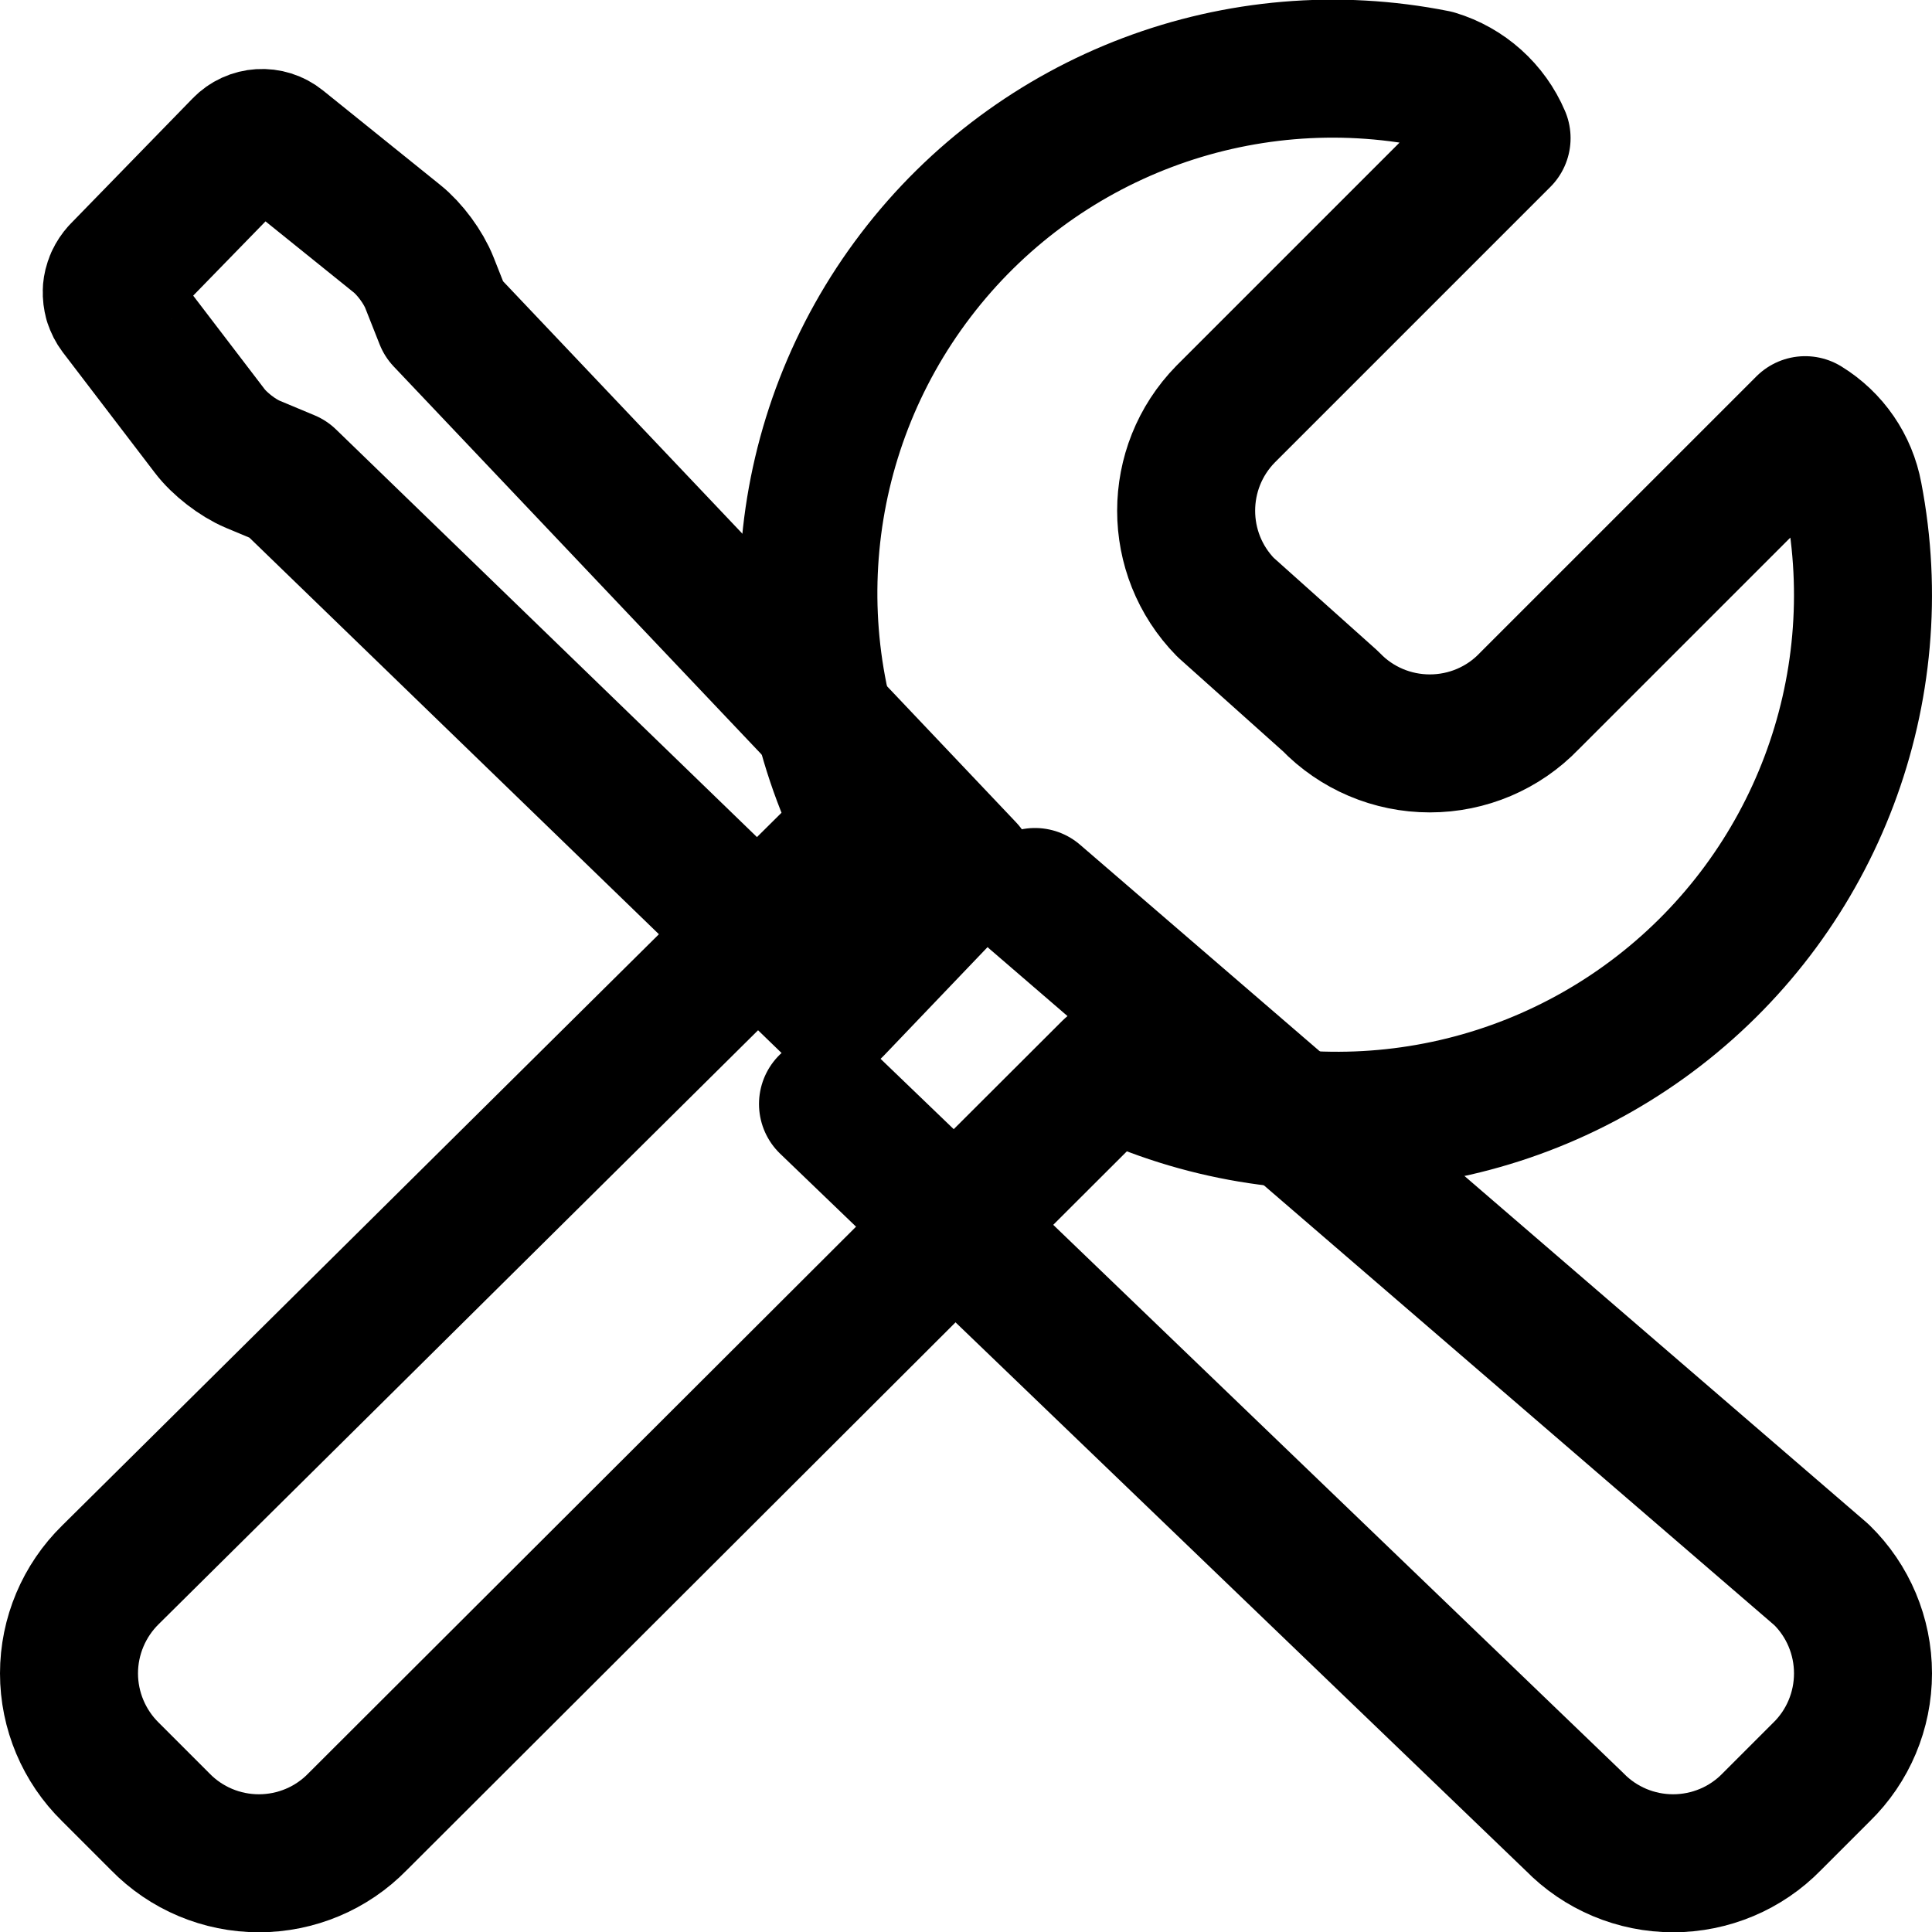 <svg xmlns="http://www.w3.org/2000/svg" width="14" height="14" viewBox="0 0 14 14"><g fill="none" fill-rule="evenodd" stroke-linejoin="round"><path stroke="#000" stroke-linecap="round" d="M13.431,3.591 C13.392,3.379 13.265,3.194 13.081,3.081 L11.081,5.081 C10.893,5.277 10.633,5.387 10.361,5.387 C10.089,5.387 9.829,5.277 9.641,5.081 L8.881,4.401 C8.5,4.012 8.5,3.39 8.881,3.001 L10.881,1.001 C10.793,0.794 10.617,0.636 10.401,0.571 C8.977,0.287 7.516,0.839 6.636,1.994 C5.756,3.148 5.61,4.704 6.261,6.001 L0.801,11.411 C0.609,11.599 0.5,11.857 0.5,12.126 C0.5,12.395 0.609,12.653 0.801,12.841 L1.161,13.201 C1.349,13.394 1.607,13.502 1.876,13.502 C2.145,13.502 2.403,13.394 2.591,13.201 L8.051,7.751 C9.348,8.369 10.883,8.205 12.02,7.326 C13.157,6.447 13.703,5.003 13.431,3.591 Z"/><path stroke="#000" stroke-linecap="round" d="M12,6.5 L6.301,11.411 C6.108,11.599 6,11.857 6,12.126 C6,12.395 6.108,12.653 6.301,12.841 L6.661,13.201 C6.849,13.394 7.107,13.502 7.376,13.502 C7.645,13.502 7.903,13.394 8.091,13.201 L13.5,8" transform="matrix(-1 0 0 1 19.5 0)"/><path stroke="#000" d="M7,2.103 C6.998,2.081 6.993,2.059 6.984,2.039 C6.983,2.035 6.982,2.032 6.98,2.029 C6.971,2.009 6.958,1.99 6.943,1.973 L6.056,1.062 C5.983,0.986 5.865,0.979 5.783,1.045 L4.934,1.729 C4.841,1.803 4.742,1.937 4.698,2.049 L4.594,2.312 L0.81,6.303 L1.766,7.303 L5.723,3.471 L5.979,3.364 C6.088,3.318 6.219,3.217 6.291,3.122 L6.957,2.25 C6.972,2.23 6.983,2.208 6.99,2.186 C6.991,2.184 6.992,2.182 6.992,2.18 C6.998,2.158 7.001,2.135 7,2.112 C7,2.109 7,2.106 7,2.103 Z" transform="matrix(-1 0 0 1 7.81 0)"/></g></svg>